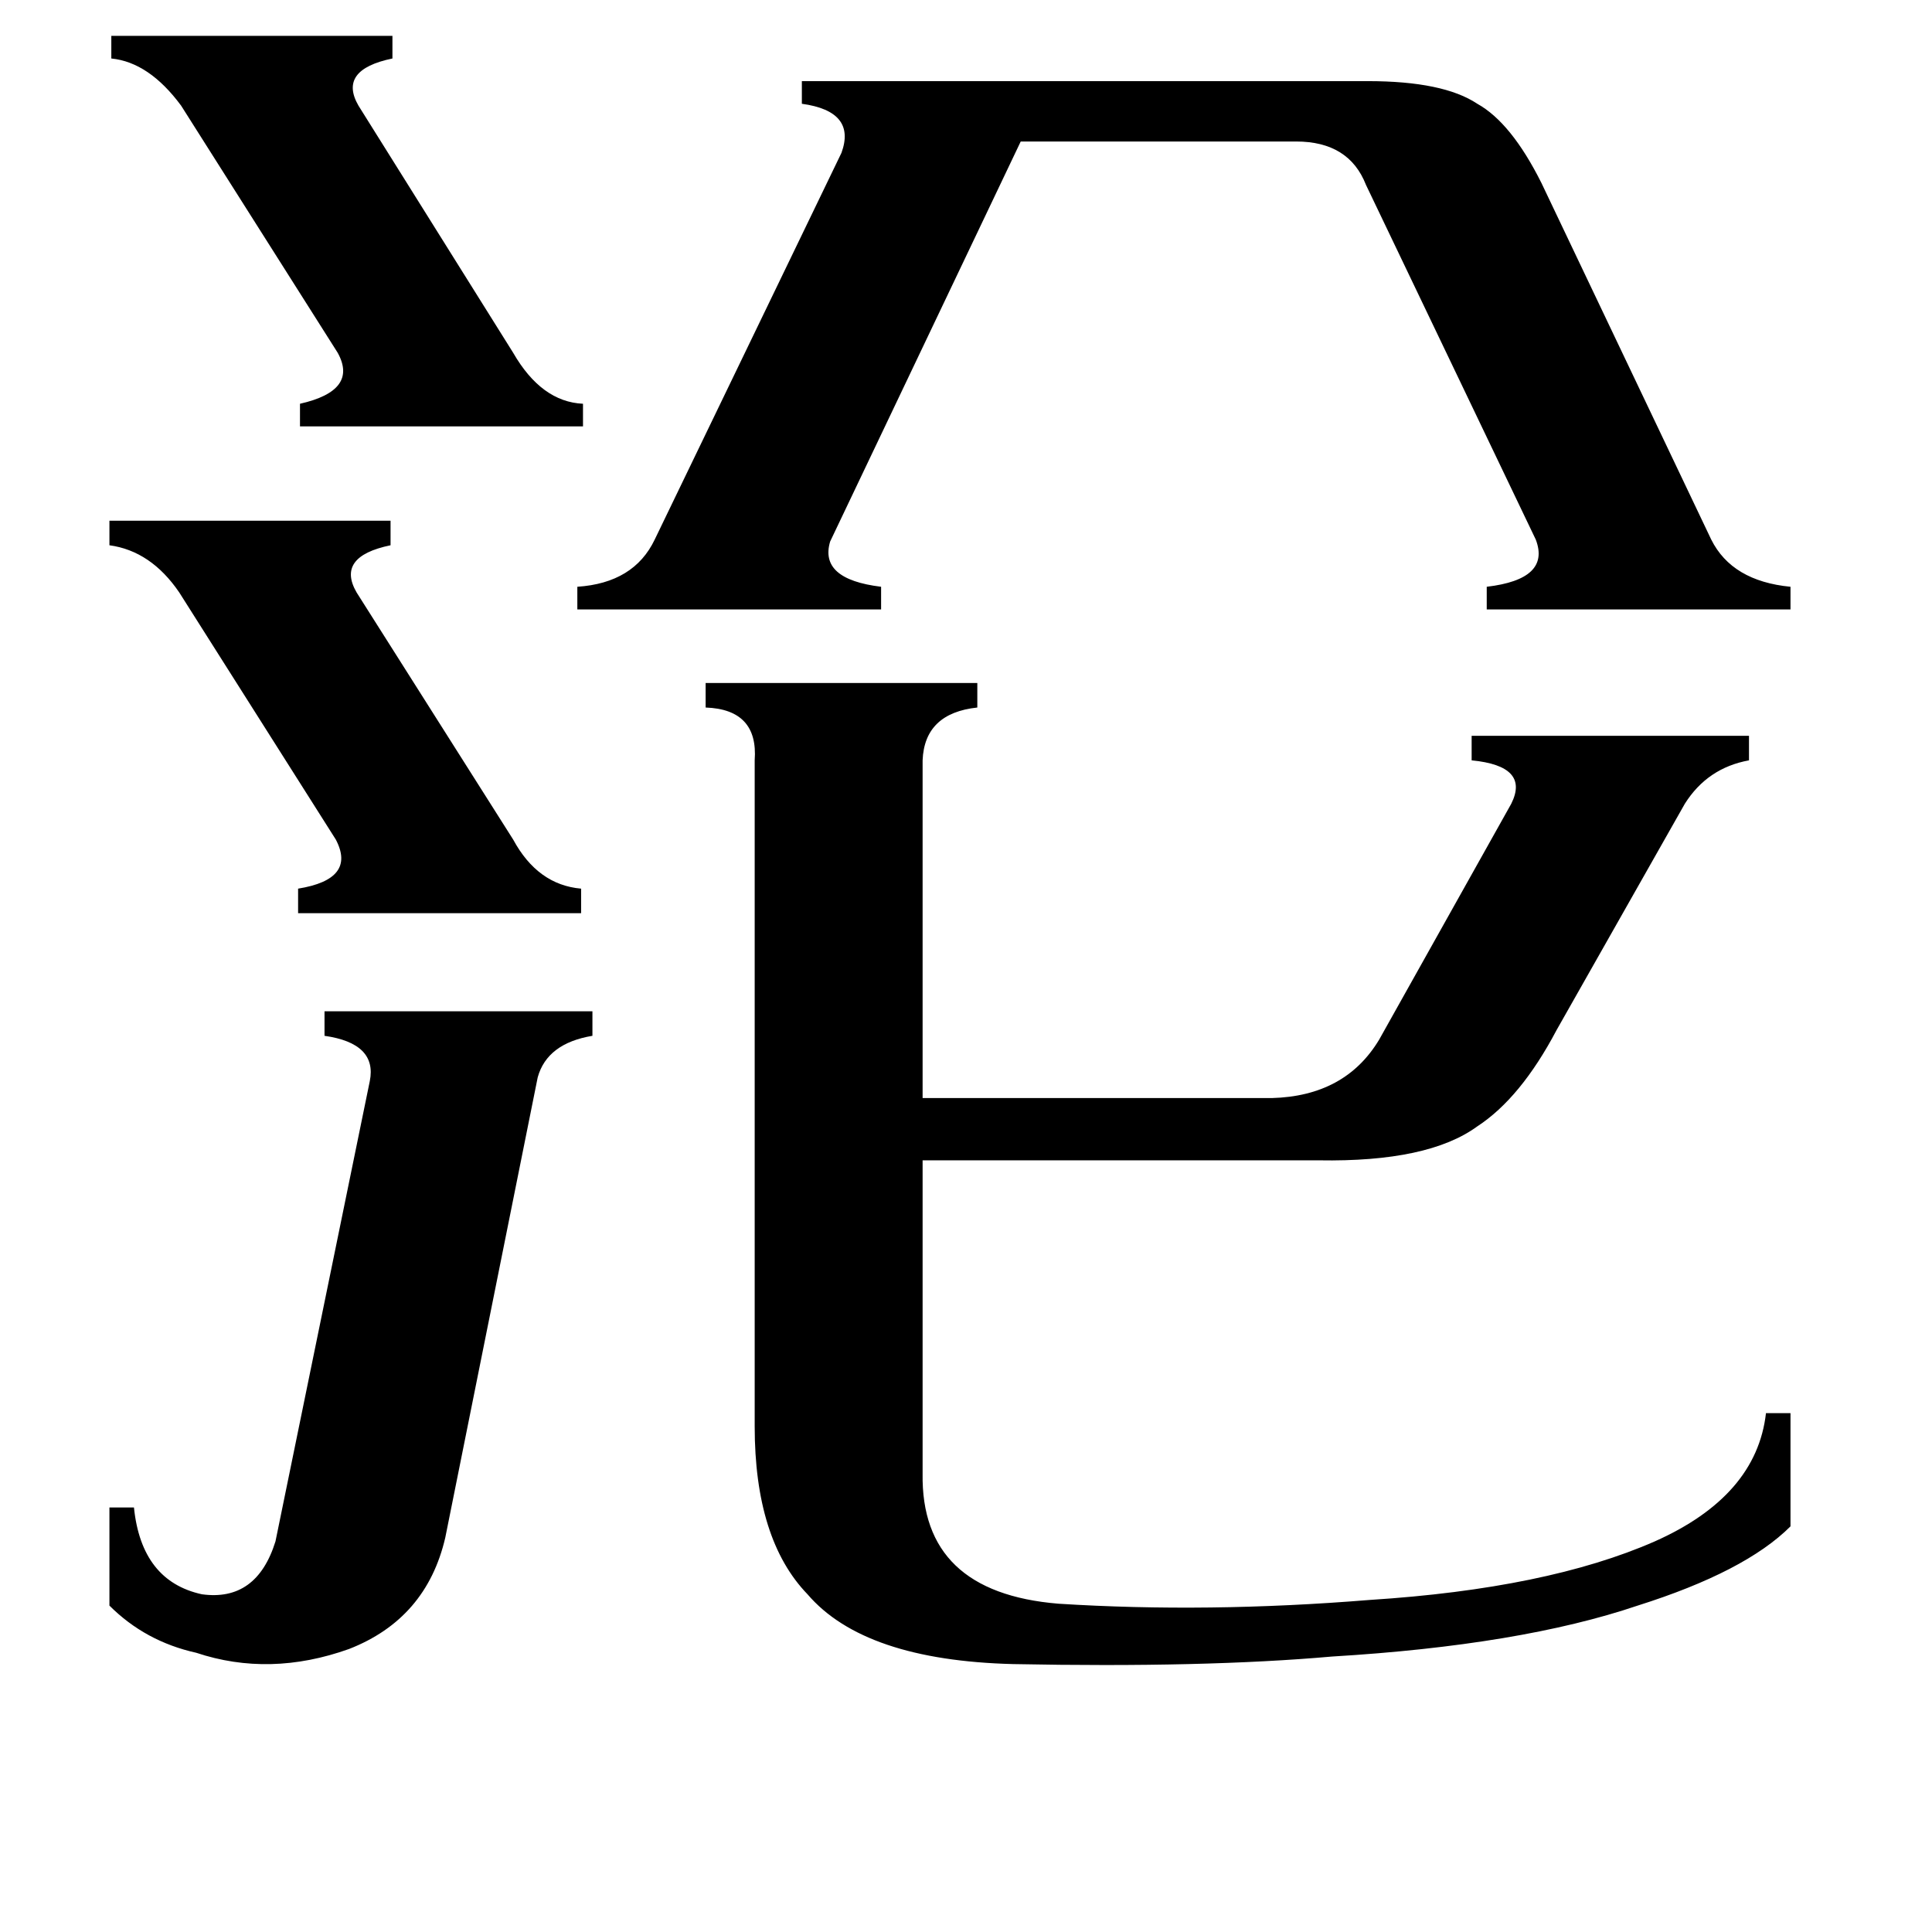 <svg xmlns="http://www.w3.org/2000/svg" viewBox="0 -800 1024 1024">
	<path fill="#000000" d="M59 -781H208V-769Q179 -763 190 -744L272 -613Q287 -587 309 -586V-574H159V-586Q190 -593 179 -613L96 -744Q79 -767 59 -769ZM58 -524H207V-511Q178 -505 189 -486L272 -355Q285 -331 308 -329V-316H158V-329Q189 -334 178 -355L95 -486Q80 -508 58 -511ZM196 -227Q200 -247 172 -251V-264H314V-251Q290 -247 285 -229L236 15Q226 58 185 74Q143 89 104 76Q77 70 58 51V-1H71Q75 38 107 45Q136 49 146 17ZM725 -757Q765 -757 783 -745Q801 -735 817 -703L907 -514Q918 -492 949 -489V-477H788V-489Q822 -493 814 -514L724 -702Q715 -725 687 -725H541L440 -513Q434 -493 467 -489V-477H306V-489Q336 -491 347 -514L446 -719Q454 -741 425 -745V-757ZM489 -19Q488 44 561 50Q640 55 726 48Q820 42 877 17Q931 -7 936 -51H949V9Q925 33 868 51Q806 72 706 78Q638 84 537 82Q458 80 428 45Q400 16 400 -44V-397Q402 -424 374 -425V-438H518V-425Q490 -422 489 -397V-218H674Q713 -219 731 -249L801 -374Q811 -394 780 -397V-410H927V-397Q905 -393 893 -374L825 -254Q806 -218 783 -203Q757 -184 699 -185H489Z"/>
</svg>